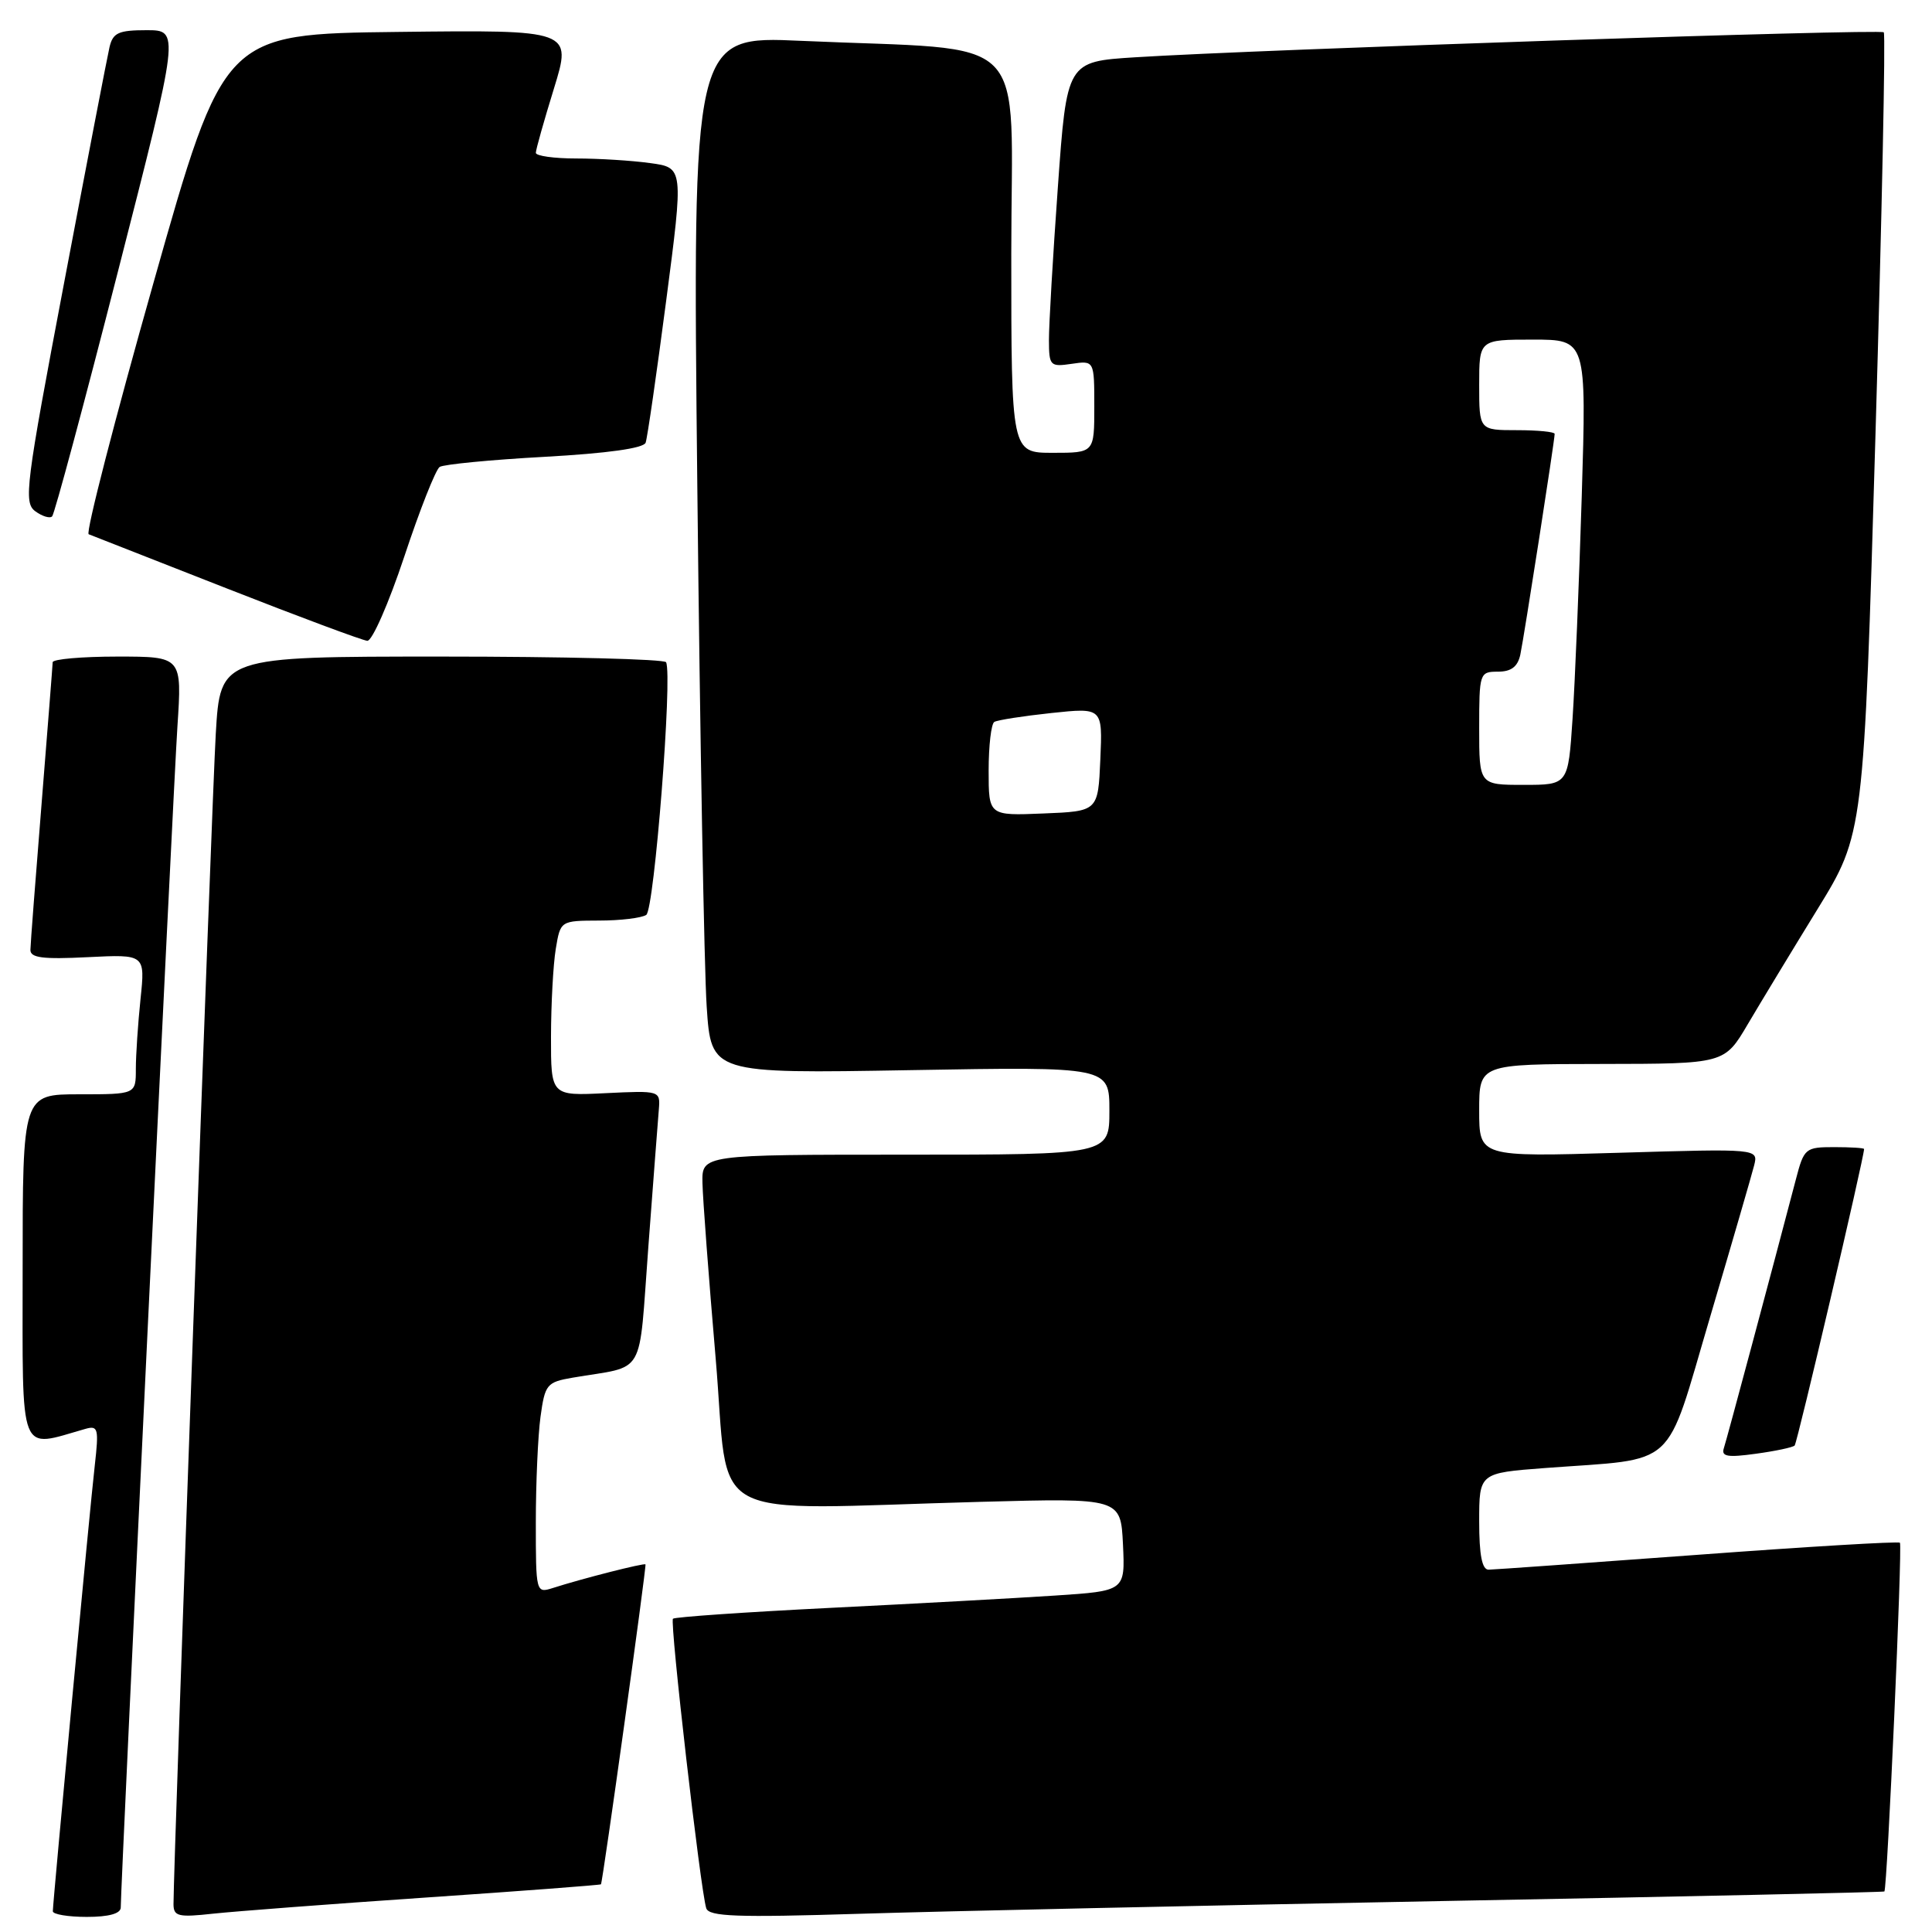 <?xml version="1.0" encoding="UTF-8" standalone="no"?>
<!DOCTYPE svg PUBLIC "-//W3C//DTD SVG 1.1//EN" "http://www.w3.org/Graphics/SVG/1.1/DTD/svg11.dtd" >
<svg xmlns="http://www.w3.org/2000/svg" xmlns:xlink="http://www.w3.org/1999/xlink" version="1.1" viewBox="0 0 256 256">
 <g >
 <path fill="currentColor"
d=" M 16.00 252.75 C 16.01 249.51 22.97 104.37 23.51 96.25 C 24.12 87.00 24.12 87.00 15.56 87.00 C 10.85 87.00 6.99 87.34 6.98 87.75 C 6.97 88.16 6.30 96.60 5.51 106.50 C 4.71 116.40 4.04 125.11 4.03 125.86 C 4.01 126.92 5.67 127.13 11.62 126.83 C 19.24 126.45 19.24 126.45 18.62 132.37 C 18.28 135.63 18.00 139.80 18.00 141.65 C 18.00 145.00 18.00 145.00 10.50 145.00 C 3.00 145.00 3.00 145.00 3.00 168.08 C 3.00 193.46 2.38 191.87 11.33 189.33 C 13.00 188.86 13.11 189.30 12.56 194.16 C 11.91 199.79 7.01 251.97 7.00 253.25 C 7.00 253.66 9.02 254.00 11.50 254.00 C 14.43 254.00 16.00 253.56 16.00 252.75 Z  M 56.49 251.43 C 69.13 250.57 79.54 249.78 79.63 249.68 C 79.86 249.43 85.68 207.55 85.53 207.29 C 85.40 207.07 77.17 209.16 73.25 210.42 C 71.02 211.13 71.00 211.03 71.00 201.71 C 71.00 196.52 71.28 190.23 71.62 187.73 C 72.21 183.43 72.45 183.14 75.87 182.55 C 85.73 180.86 84.58 182.86 85.91 165.20 C 86.56 156.57 87.18 148.38 87.30 147.00 C 87.50 144.52 87.46 144.50 80.25 144.85 C 73.00 145.21 73.00 145.21 73.01 137.35 C 73.02 133.03 73.30 127.81 73.64 125.75 C 74.26 122.00 74.26 122.00 79.38 121.98 C 82.20 121.98 85.01 121.64 85.63 121.23 C 86.70 120.54 89.13 89.51 88.26 87.75 C 88.05 87.34 74.68 87.00 58.54 87.00 C 29.19 87.00 29.19 87.00 28.59 97.25 C 28.07 106.03 22.98 247.18 22.99 252.32 C 23.00 253.93 23.63 254.08 28.25 253.57 C 31.14 253.26 43.84 252.29 56.49 251.43 Z  M 191.50 251.89 C 223.40 251.30 249.59 250.73 249.69 250.63 C 250.07 250.28 252.10 204.77 251.75 204.42 C 251.55 204.22 239.49 204.94 224.95 206.02 C 210.40 207.09 197.94 207.98 197.25 207.99 C 196.38 208.00 196.00 206.06 196.00 201.59 C 196.00 195.18 196.00 195.18 204.75 194.52 C 222.53 193.19 220.53 195.02 226.58 174.57 C 229.49 164.72 232.12 155.66 232.43 154.43 C 232.99 152.20 232.99 152.20 214.49 152.75 C 196.00 153.30 196.00 153.30 196.00 147.15 C 196.00 141.00 196.00 141.00 212.25 140.98 C 228.50 140.96 228.50 140.96 231.58 135.73 C 233.28 132.85 237.43 126.00 240.81 120.50 C 246.96 110.50 246.96 110.50 248.51 57.61 C 249.36 28.53 249.86 4.53 249.61 4.28 C 249.14 3.81 166.63 6.56 150.43 7.59 C 141.36 8.16 141.36 8.16 140.17 24.83 C 139.51 34.00 138.98 43.11 138.99 45.08 C 139.00 48.48 139.15 48.63 142.00 48.21 C 145.00 47.77 145.00 47.77 145.00 53.89 C 145.00 60.00 145.00 60.00 139.50 60.00 C 134.00 60.00 134.00 60.00 134.00 33.60 C 134.00 3.60 137.16 6.80 106.13 5.41 C 91.76 4.76 91.76 4.76 92.40 64.63 C 92.75 97.56 93.31 128.50 93.64 133.38 C 94.23 142.26 94.23 142.26 120.62 141.80 C 147.00 141.34 147.00 141.34 147.00 147.17 C 147.00 153.00 147.00 153.00 120.00 153.00 C 93.00 153.00 93.00 153.00 93.08 156.75 C 93.12 158.81 93.91 169.28 94.83 180.00 C 96.74 202.25 92.59 200.01 130.00 199.00 C 148.50 198.50 148.50 198.50 148.80 204.65 C 149.09 210.81 149.09 210.81 139.80 211.42 C 134.68 211.76 121.30 212.49 110.05 213.05 C 98.80 213.61 89.41 214.26 89.17 214.49 C 88.73 214.93 92.82 250.47 93.58 252.85 C 93.94 253.96 97.64 254.09 113.76 253.59 C 124.62 253.25 159.60 252.49 191.50 251.89 Z  M 237.80 191.54 C 238.15 191.19 246.99 153.41 247.00 152.25 C 247.00 152.11 245.22 152.00 243.04 152.00 C 239.22 152.00 239.04 152.15 237.97 156.25 C 234.83 168.23 228.82 190.67 228.42 191.89 C 228.05 193.00 228.90 193.15 232.65 192.63 C 235.23 192.28 237.55 191.79 237.80 191.54 Z  M 53.57 73.75 C 55.62 67.56 57.73 62.22 58.26 61.87 C 58.79 61.53 65.05 60.92 72.18 60.53 C 80.48 60.07 85.28 59.40 85.55 58.66 C 85.78 58.02 87.00 49.56 88.27 39.86 C 90.58 22.21 90.58 22.21 86.15 21.61 C 83.71 21.27 79.31 21.00 76.36 21.00 C 73.41 21.00 71.00 20.66 71.00 20.25 C 71.00 19.84 72.08 16.00 73.40 11.73 C 75.79 3.96 75.79 3.96 52.73 4.23 C 29.66 4.50 29.66 4.50 20.33 37.50 C 15.19 55.65 11.33 70.63 11.75 70.79 C 12.16 70.95 20.38 74.17 30.00 77.95 C 39.62 81.73 48.03 84.86 48.67 84.91 C 49.31 84.96 51.51 79.94 53.57 73.75 Z  M 15.64 35.93 C 23.81 4.00 23.81 4.00 19.42 4.00 C 15.70 4.00 14.96 4.34 14.51 6.25 C 14.22 7.49 11.51 21.55 8.49 37.50 C 3.40 64.33 3.11 66.59 4.67 67.74 C 5.60 68.42 6.61 68.73 6.91 68.42 C 7.22 68.11 11.15 53.49 15.64 35.93 Z  M 131.00 102.10 C 131.00 98.81 131.34 95.91 131.75 95.66 C 132.16 95.41 135.56 94.88 139.30 94.48 C 146.10 93.76 146.10 93.76 145.80 100.63 C 145.50 107.50 145.50 107.50 138.25 107.79 C 131.00 108.09 131.00 108.09 131.00 102.10 Z  M 196.00 96.50 C 196.00 89.18 196.06 89.00 198.48 89.00 C 200.24 89.00 201.10 88.35 201.45 86.75 C 201.94 84.45 206.00 58.37 206.00 57.49 C 206.00 57.22 203.75 57.00 201.00 57.00 C 196.00 57.00 196.00 57.00 196.00 51.00 C 196.00 45.00 196.00 45.00 203.11 45.00 C 210.22 45.00 210.22 45.00 209.59 65.75 C 209.24 77.16 208.69 90.44 208.37 95.25 C 207.79 104.00 207.79 104.00 201.89 104.00 C 196.00 104.00 196.00 104.00 196.00 96.50 Z "/>
</g>
</svg>